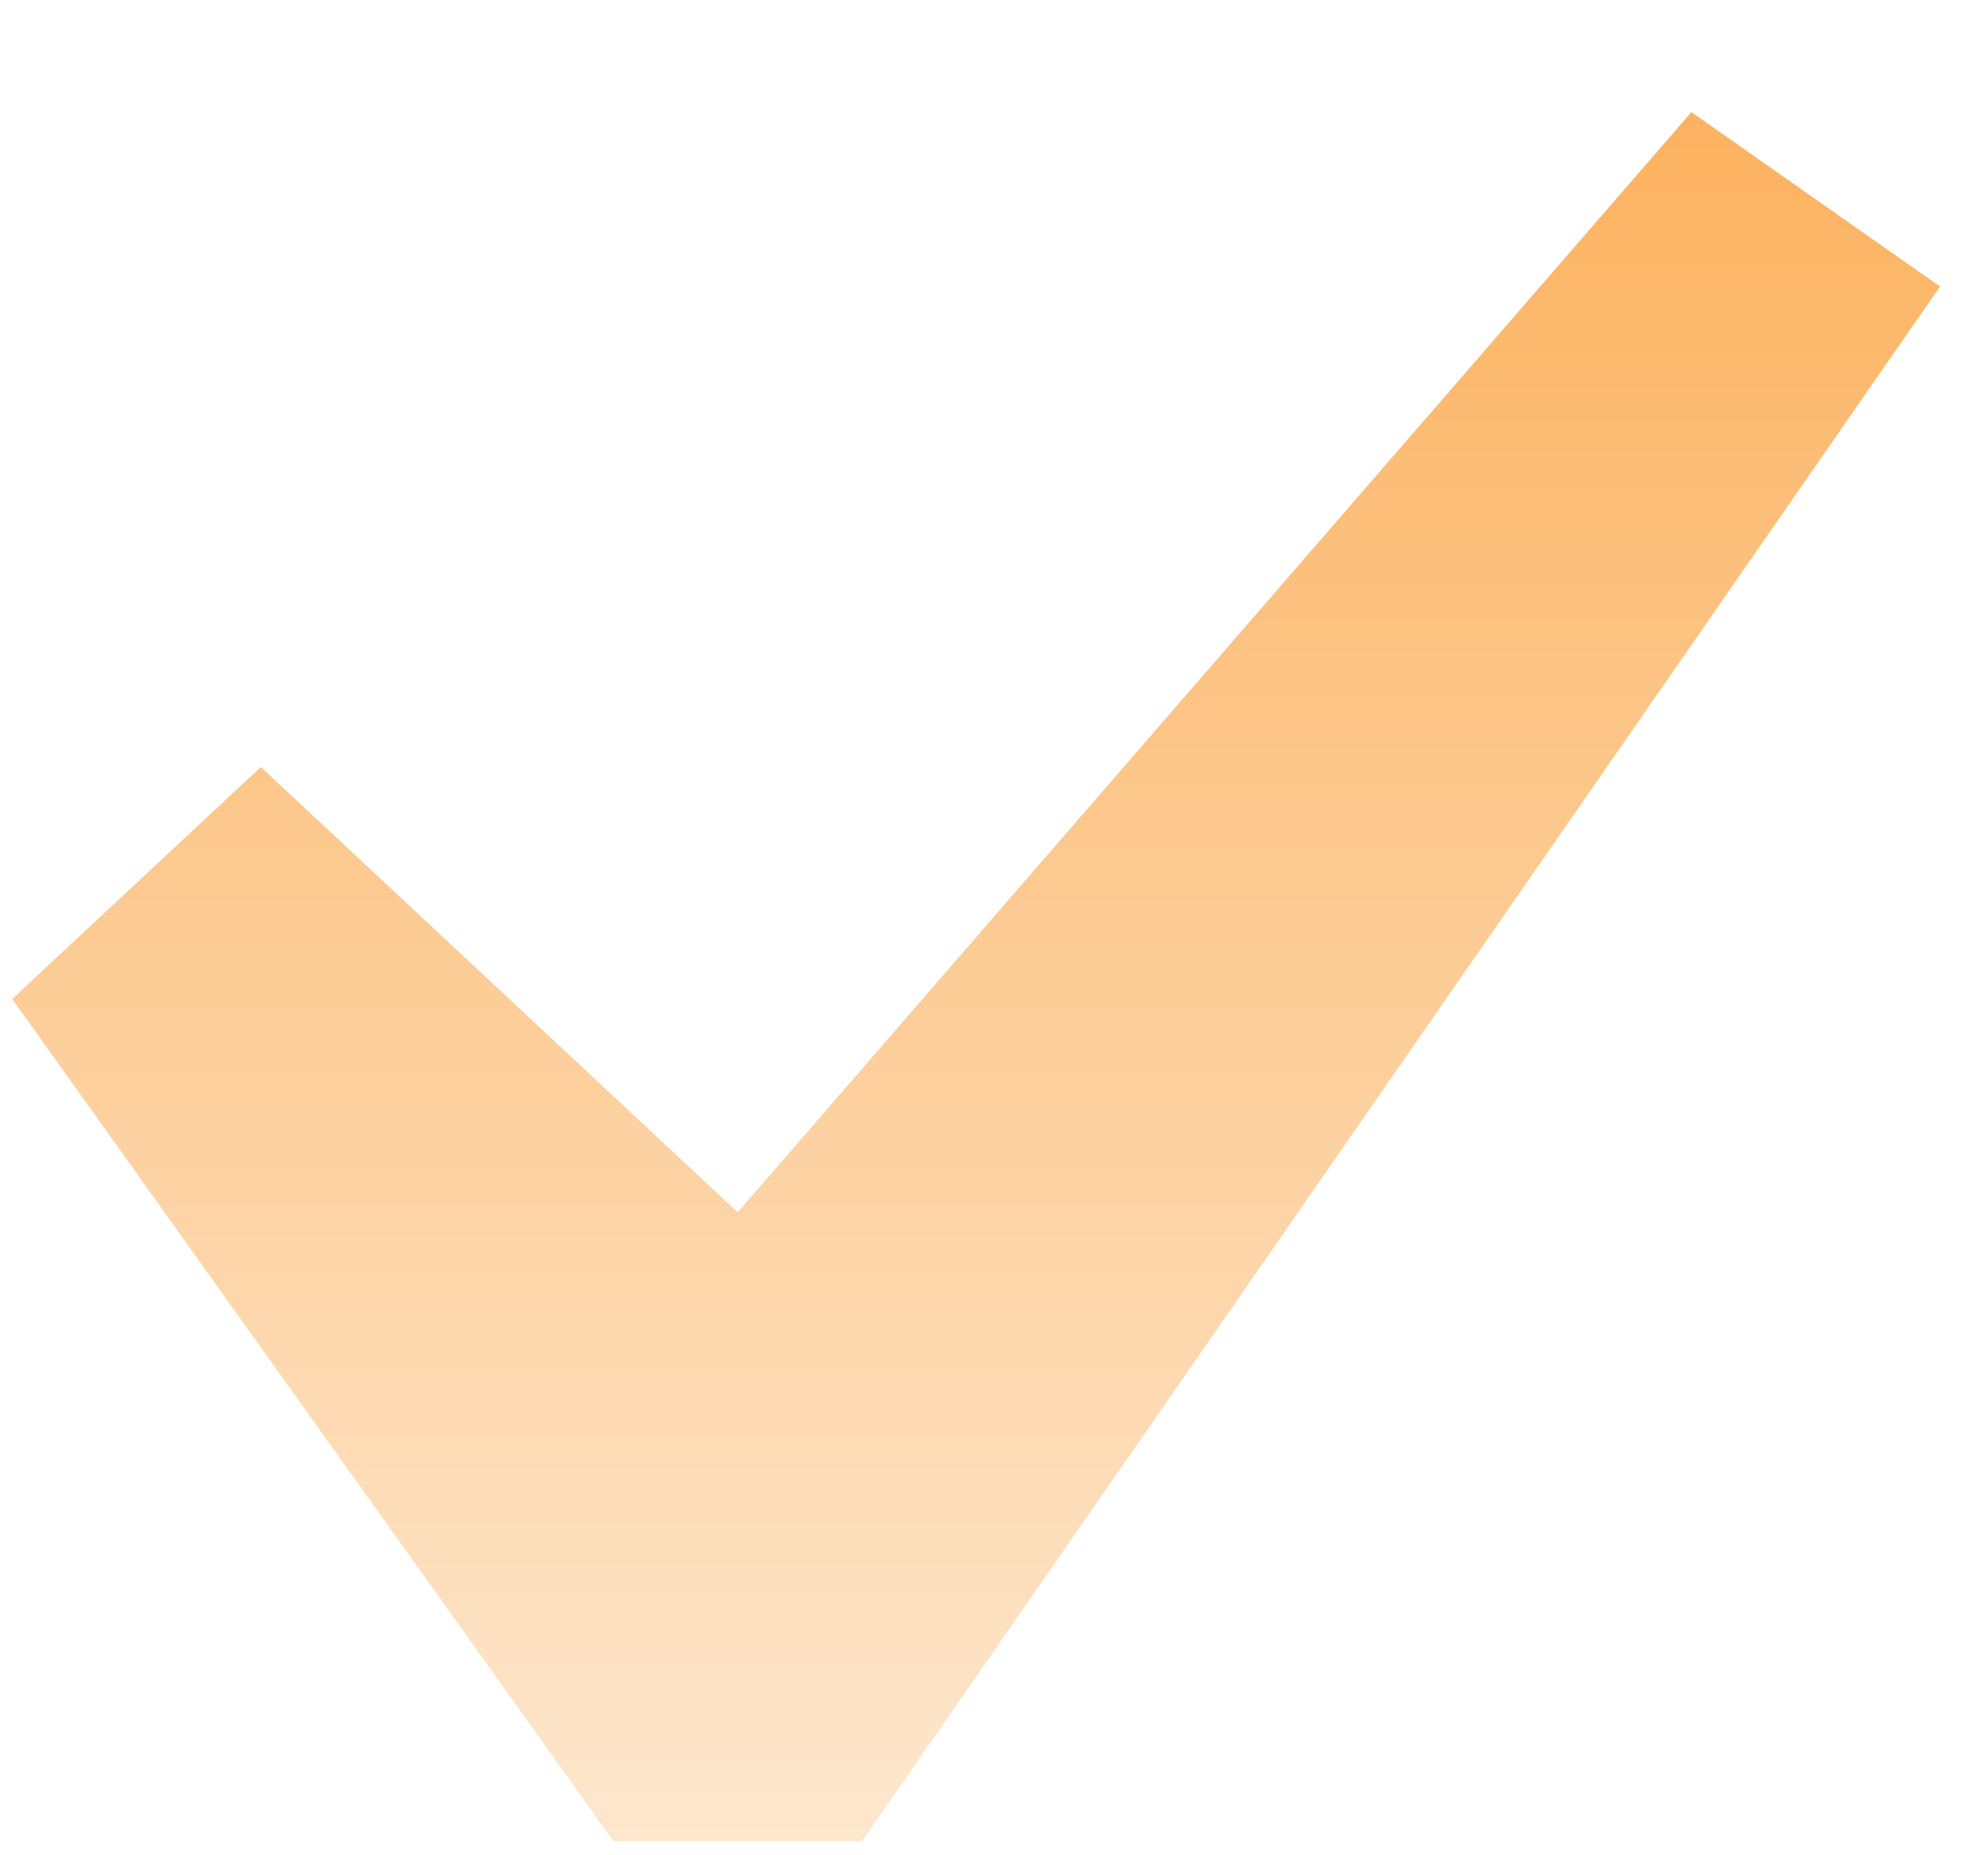 <svg width="15" height="14" viewBox="0 0 15 14" fill="none" xmlns="http://www.w3.org/2000/svg">
<path d="M12.762 0.846L14.638 2.162L6.504 13.894H4.628L0.092 7.538L1.968 5.788L5.566 9.148L12.762 0.846Z" fill="url(#paint0_linear_1_2996)"/>
<defs>
<linearGradient id="paint0_linear_1_2996" x1="7.365" y1="0.846" x2="7.365" y2="13.894" gradientUnits="userSpaceOnUse">
<stop stop-color="#FCB25F"/>
<stop offset="1" stop-color="#FDE7CE"/>
</linearGradient>
</defs>
</svg>
